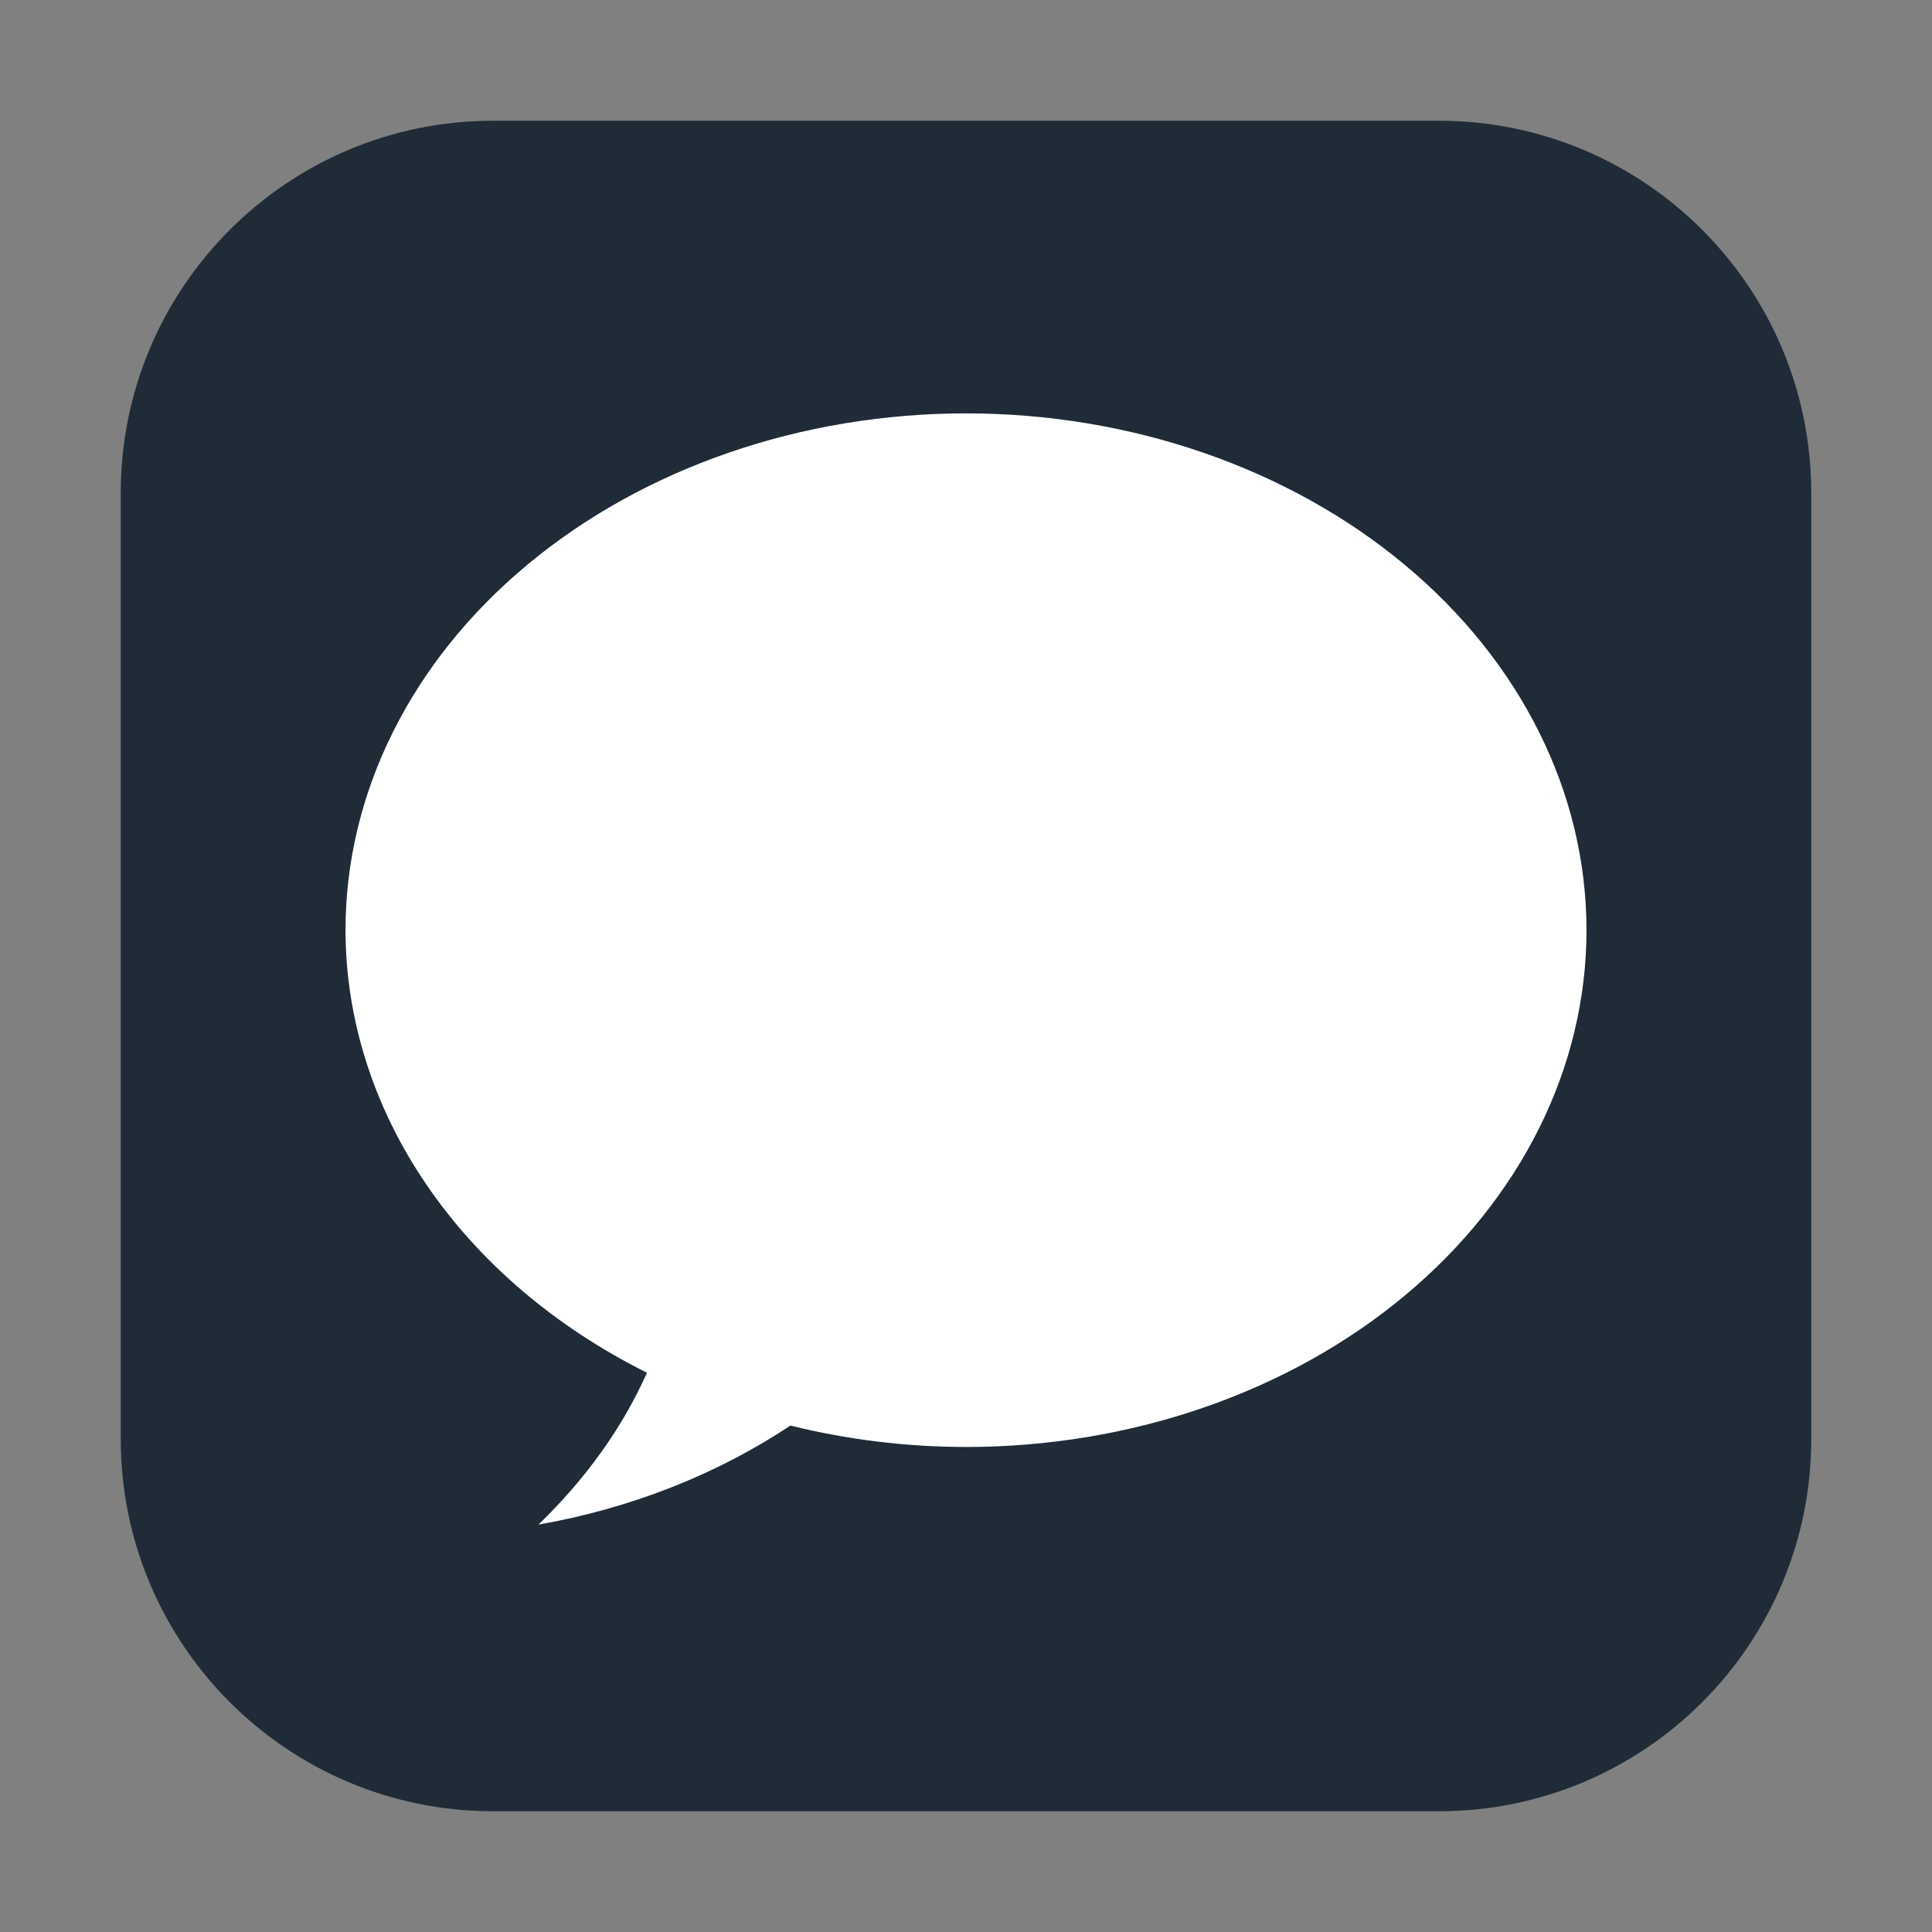 <svg width="24" height="24" viewBox="0 0 24 24" fill="none" xmlns="http://www.w3.org/2000/svg">
<rect x="0" y="0" width="24" height="24" fill="#808080" stroke="none"/>
<path d="M17.875 1.5H6.125C3.571 1.5 1.5 3.571 1.5 6.125V17.875C1.5 20.429 3.571 22.5 6.125 22.5H17.875C20.429 22.5 22.5 20.429 22.5 17.875V6.125C22.5 3.571 20.429 1.5 17.875 1.5Z" fill="#1F2B37"/>
<path d="M12 5.135C9.956 5.135 7.995 5.812 6.55 7.016C5.104 8.22 4.292 9.853 4.292 11.555C4.294 12.663 4.64 13.751 5.296 14.714C5.952 15.678 6.896 16.483 8.037 17.053C7.733 17.733 7.278 18.37 6.689 18.939C7.83 18.739 8.902 18.318 9.819 17.709C10.527 17.885 11.262 17.974 12 17.975C14.044 17.975 16.005 17.299 17.45 16.095C18.896 14.891 19.708 13.258 19.708 11.555C19.708 9.853 18.896 8.22 17.45 7.016C16.005 5.812 14.044 5.135 12 5.135Z" fill="white"/>
</svg>
